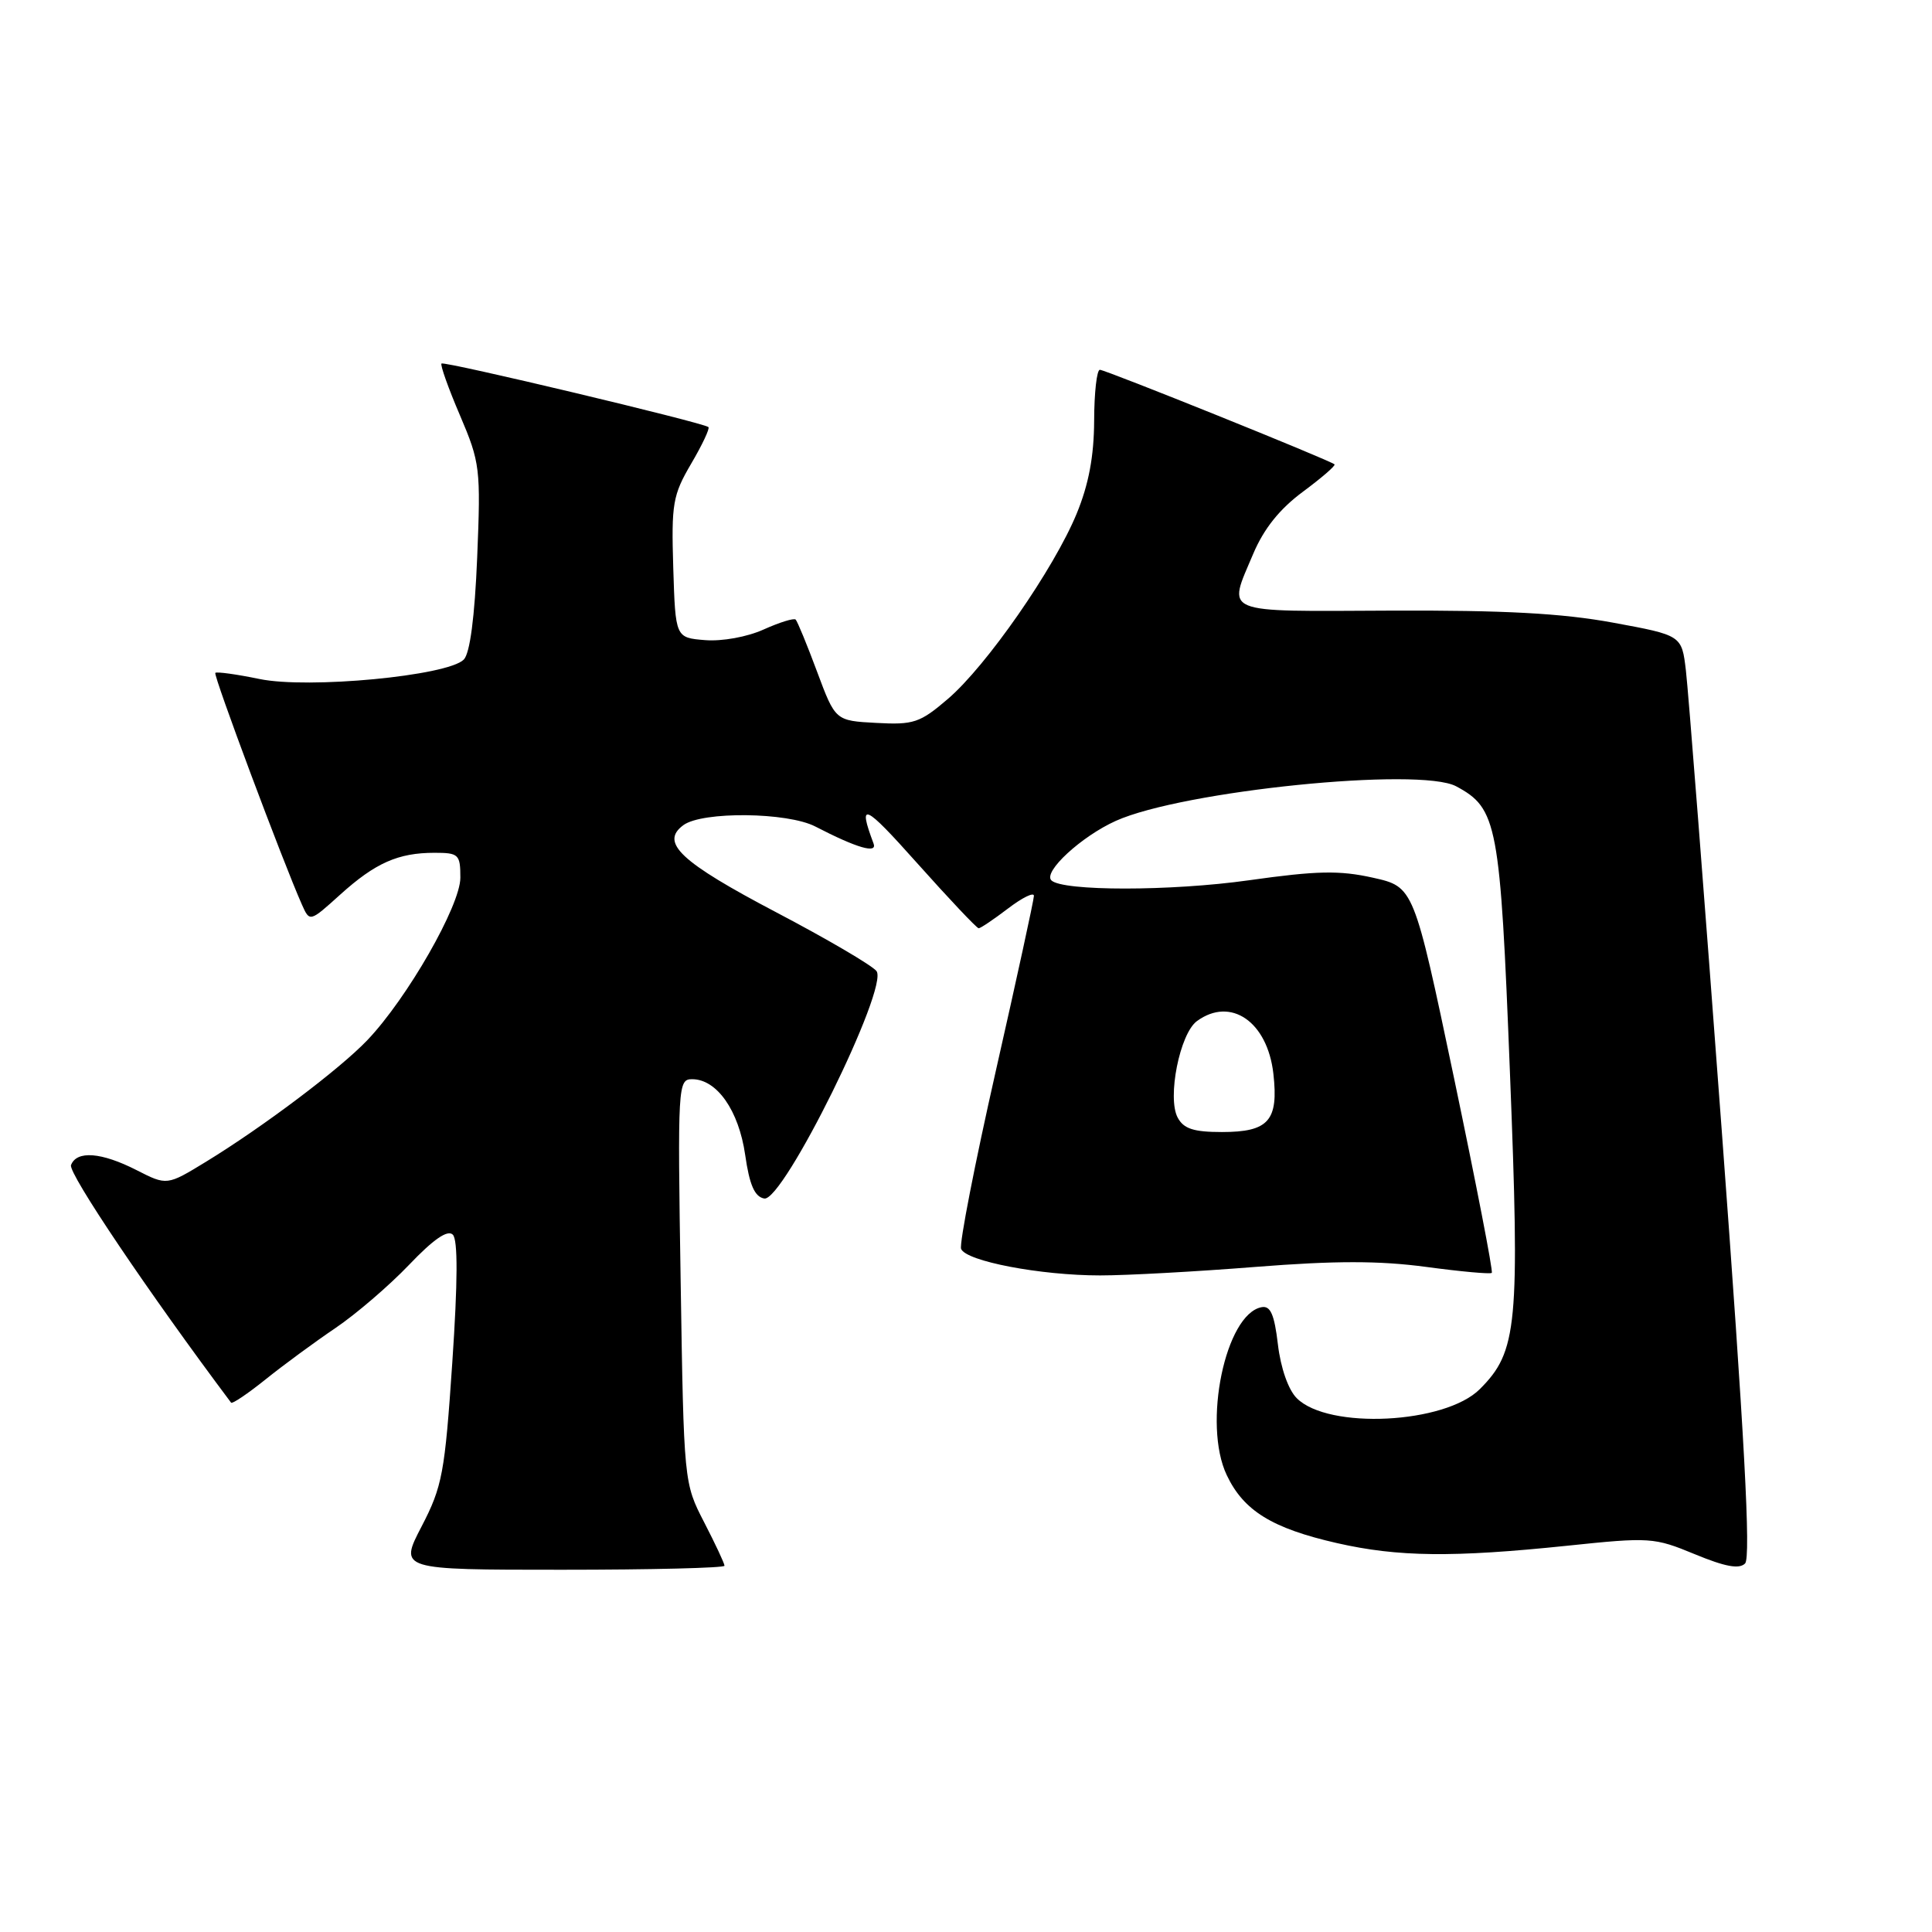 <?xml version="1.0" encoding="UTF-8" standalone="no"?>
<!DOCTYPE svg PUBLIC "-//W3C//DTD SVG 1.1//EN" "http://www.w3.org/Graphics/SVG/1.1/DTD/svg11.dtd" >
<svg xmlns="http://www.w3.org/2000/svg" xmlns:xlink="http://www.w3.org/1999/xlink" version="1.1" viewBox="0 0 256 256">
 <g >
 <path fill="currentColor"
d=" M 96.00 207.47 C 96.00 207.17 94.79 204.59 93.31 201.72 C 90.62 196.51 90.61 196.46 90.19 169.75 C 89.78 143.79 89.83 143.00 91.71 143.00 C 94.99 143.00 97.89 147.14 98.74 153.03 C 99.31 157.01 99.99 158.57 101.26 158.81 C 103.77 159.30 117.86 130.74 116.13 128.66 C 115.49 127.88 109.53 124.39 102.90 120.91 C 90.13 114.20 87.41 111.64 90.56 109.33 C 93.08 107.49 104.35 107.61 108.04 109.52 C 113.55 112.37 116.28 113.16 115.75 111.77 C 113.62 106.10 114.50 106.49 121.49 114.33 C 125.75 119.10 129.43 123.00 129.68 123.00 C 129.93 123.00 131.68 121.82 133.57 120.38 C 135.46 118.94 137.00 118.18 137.00 118.70 C 137.00 119.21 134.72 129.68 131.94 141.95 C 129.16 154.22 127.10 164.81 127.35 165.48 C 127.98 167.11 137.86 169.00 145.77 169.00 C 149.31 169.00 158.59 168.49 166.39 167.87 C 176.92 167.04 182.74 167.04 188.96 167.87 C 193.56 168.49 197.49 168.85 197.67 168.66 C 197.86 168.47 195.61 156.89 192.68 142.91 C 187.34 117.51 187.34 117.51 181.92 116.30 C 177.48 115.31 174.50 115.37 165.50 116.64 C 155.16 118.10 140.77 118.10 139.31 116.65 C 138.19 115.52 143.30 110.82 147.85 108.77 C 156.73 104.78 188.11 101.60 192.95 104.19 C 198.41 107.12 198.78 109.09 200.07 142.00 C 201.40 175.65 201.07 179.08 196.09 184.06 C 191.48 188.68 176.00 189.45 171.83 185.27 C 170.71 184.16 169.70 181.27 169.33 178.15 C 168.86 174.15 168.34 172.98 167.16 173.21 C 162.37 174.13 159.34 188.71 162.55 195.46 C 164.79 200.19 168.56 202.51 177.16 204.47 C 185.25 206.31 192.52 206.39 207.64 204.82 C 218.62 203.67 219.18 203.71 224.57 205.94 C 228.59 207.60 230.45 207.95 231.23 207.17 C 232.02 206.38 231.15 190.31 228.14 149.79 C 225.84 118.83 223.70 91.40 223.39 88.84 C 222.84 84.18 222.84 84.18 213.71 82.50 C 206.97 81.26 199.31 80.85 184.30 80.91 C 161.53 81.01 162.65 81.47 166.06 73.38 C 167.47 70.05 169.56 67.44 172.64 65.16 C 175.12 63.32 177.01 61.69 176.83 61.53 C 176.23 60.98 146.48 49.00 145.74 49.00 C 145.33 49.00 144.99 52.04 144.98 55.75 C 144.96 60.45 144.26 64.19 142.66 68.07 C 139.66 75.36 130.71 88.24 125.60 92.61 C 121.90 95.78 121.06 96.06 116.12 95.79 C 110.69 95.50 110.69 95.50 108.27 89.01 C 106.94 85.43 105.66 82.33 105.43 82.10 C 105.21 81.87 103.30 82.46 101.19 83.41 C 99.00 84.40 95.67 85.00 93.43 84.82 C 89.50 84.50 89.50 84.50 89.21 75.24 C 88.95 66.75 89.14 65.61 91.58 61.45 C 93.05 58.95 94.08 56.76 93.87 56.59 C 93.19 56.00 58.85 47.82 58.50 48.17 C 58.31 48.35 59.41 51.45 60.95 55.04 C 63.62 61.30 63.71 62.08 63.23 73.85 C 62.90 81.81 62.27 86.58 61.45 87.40 C 59.30 89.56 40.82 91.31 34.38 89.97 C 31.33 89.34 28.70 88.98 28.53 89.16 C 28.24 89.47 37.50 114.23 40.00 119.85 C 41.04 122.19 41.04 122.19 45.07 118.55 C 49.73 114.34 52.76 113.00 57.57 113.00 C 60.78 113.00 61.00 113.21 61.00 116.30 C 61.00 119.99 53.95 132.30 48.67 137.83 C 45.01 141.67 34.82 149.34 27.31 153.93 C 22.12 157.10 22.12 157.10 18.10 155.05 C 13.43 152.67 10.16 152.42 9.41 154.38 C 9.01 155.43 19.71 171.31 30.62 185.86 C 30.77 186.06 32.83 184.67 35.20 182.77 C 37.56 180.87 41.73 177.81 44.45 175.97 C 47.17 174.13 51.55 170.37 54.19 167.61 C 57.43 164.21 59.31 162.91 60.00 163.60 C 60.68 164.28 60.66 169.78 59.93 180.56 C 58.94 195.20 58.61 196.97 55.87 202.25 C 52.88 208.00 52.88 208.00 74.44 208.00 C 86.30 208.00 96.00 207.76 96.00 207.47 Z  M 156.05 148.09 C 154.64 145.46 156.33 136.96 158.60 135.30 C 163.08 132.02 167.95 135.38 168.73 142.28 C 169.43 148.50 168.10 150.00 161.91 150.00 C 158.17 150.00 156.84 149.57 156.05 148.09 Z "/>
</g>
</svg>